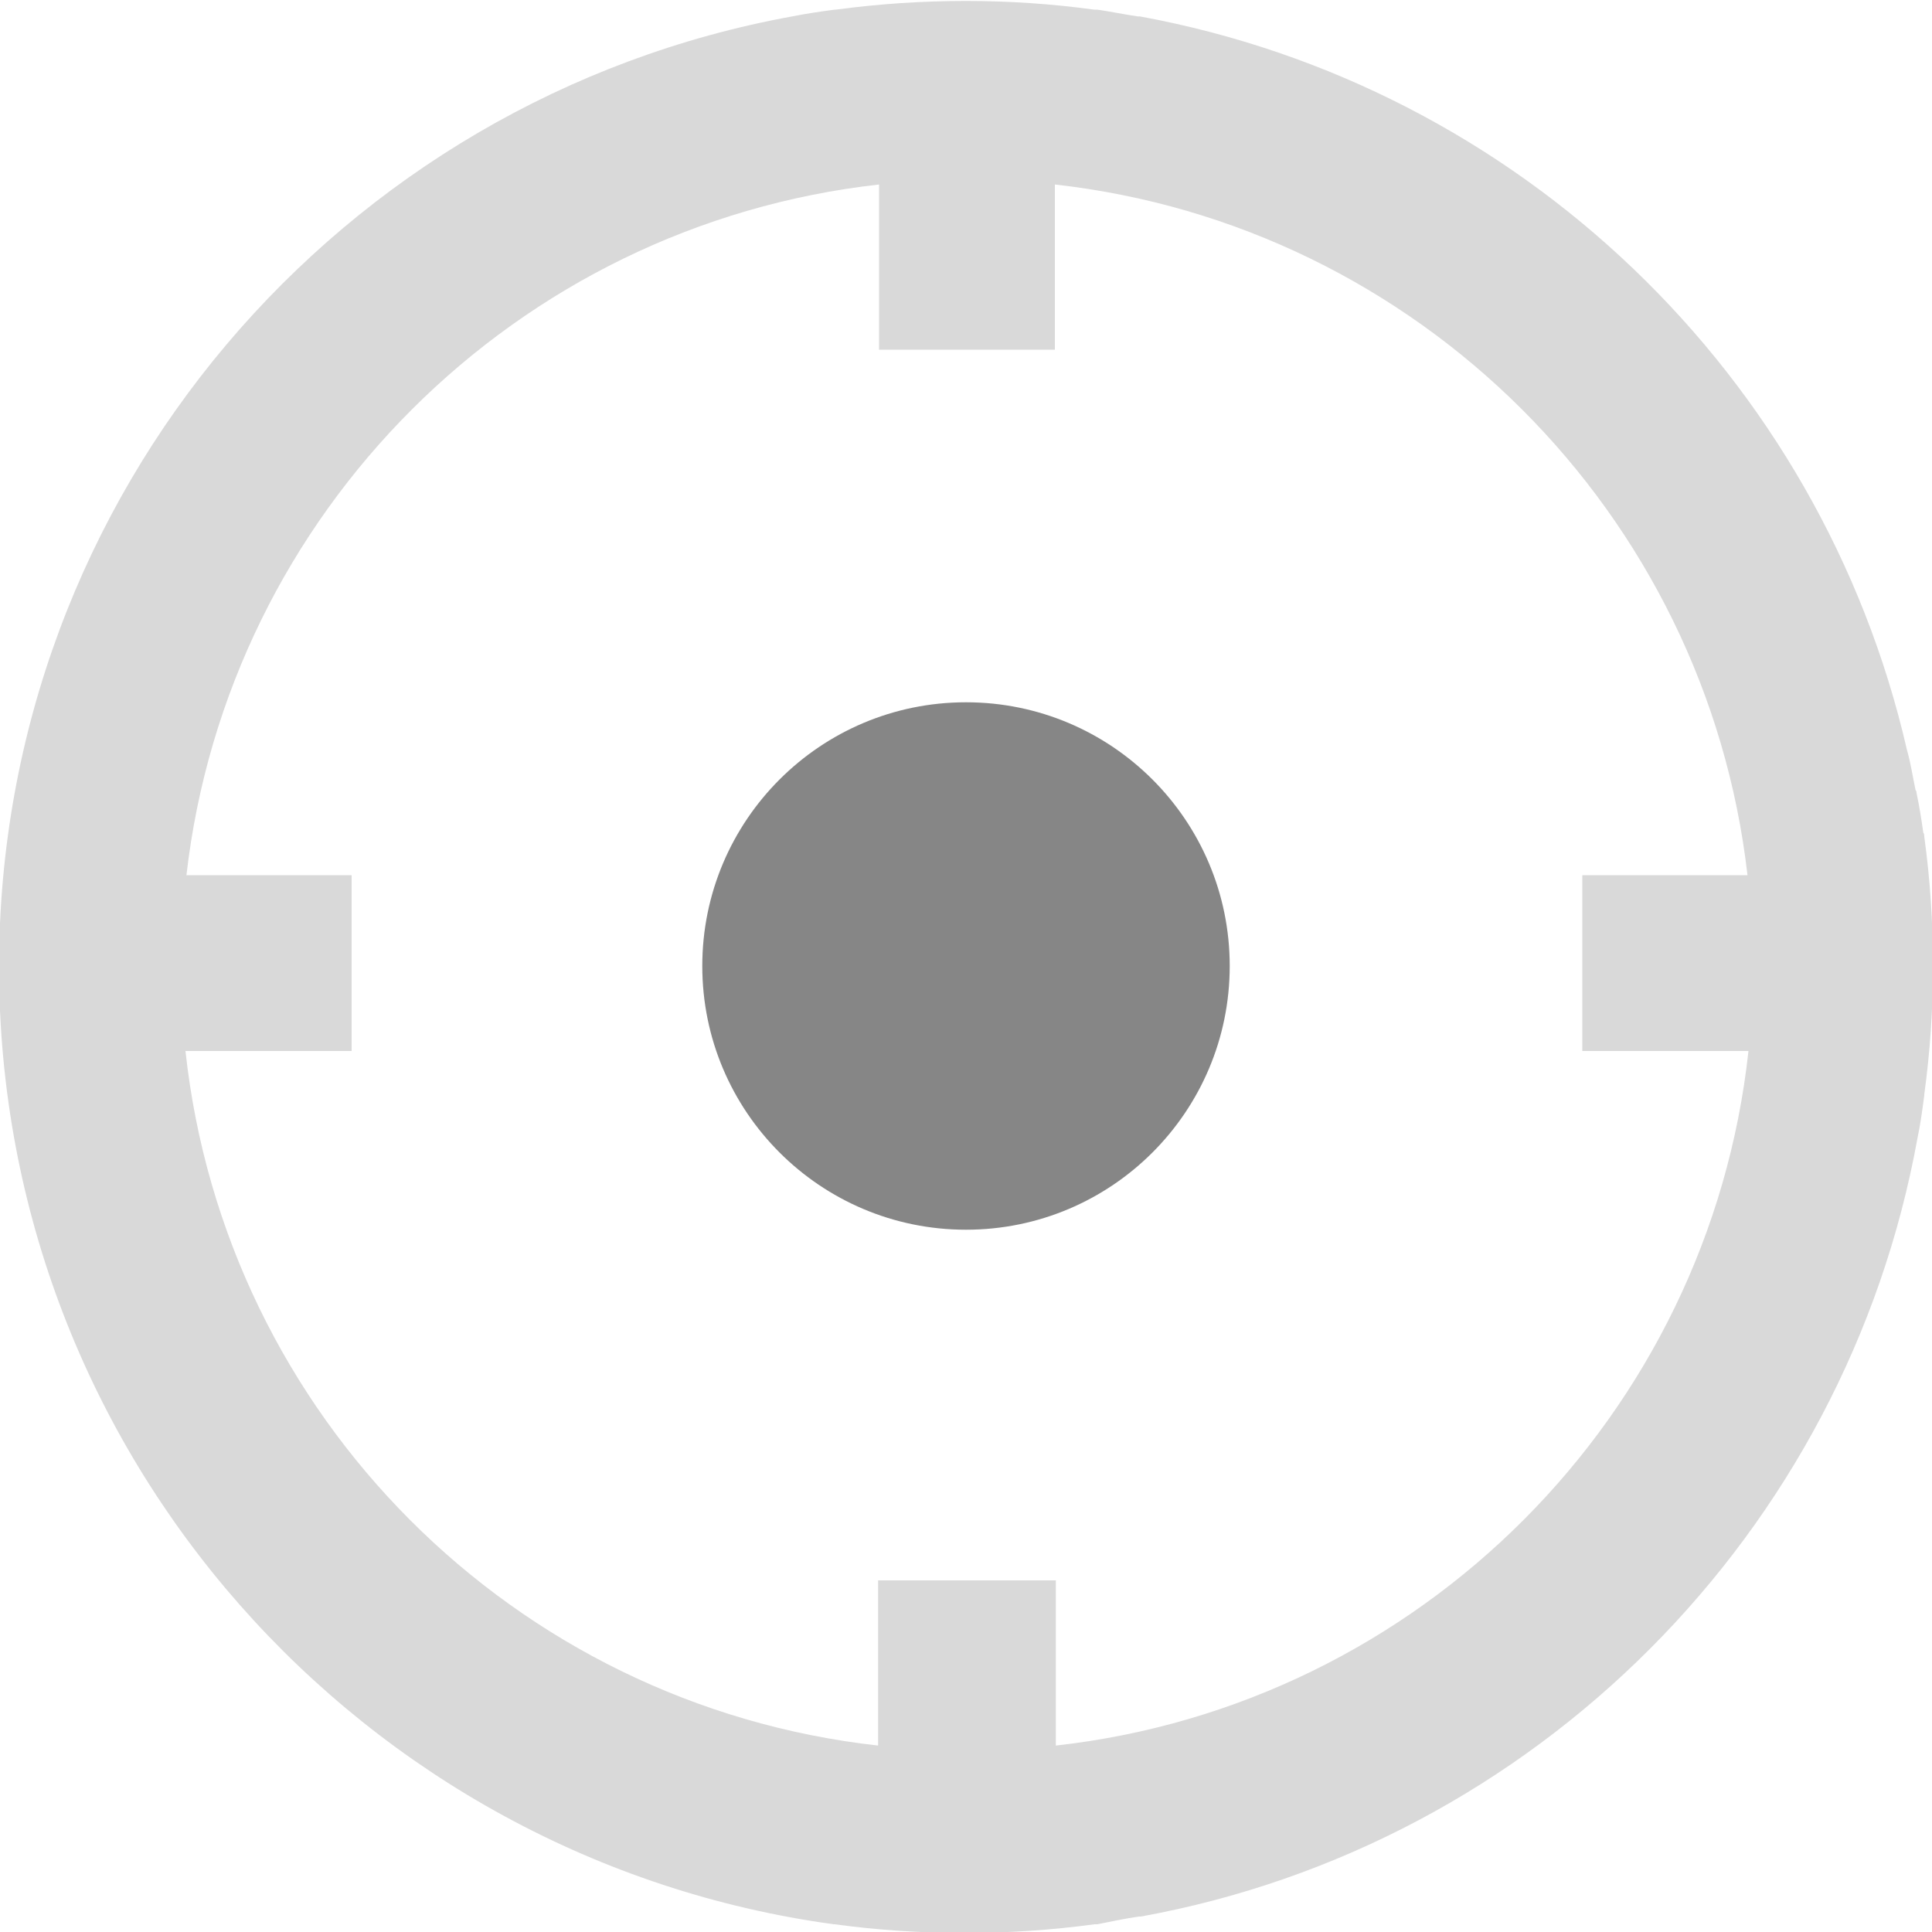<?xml version="1.0" encoding="utf-8"?>
<!-- Generator: Adobe Illustrator 19.0.0, SVG Export Plug-In . SVG Version: 6.00 Build 0)  -->
<svg version="1.1" id="Capa_1" xmlns="http://www.w3.org/2000/svg" xmlns:xlink="http://www.w3.org/1999/xlink" x="0px" y="0px"
	 viewBox="-205 297 200 200" style="enable-background:new -205 297 200 200;" xml:space="preserve">
<style type="text/css">
	.st0{fill:#868686;}
	.st1{fill:#D9D9D9;}
</style>
<g>
	<circle id="XMLID_2895_" class="st0" cx="-105" cy="397" r="27.3"/>
	<path class="st1" d="M-87.1,495.4c0.1,0,0.1,0,0.2,0c40.8-7.4,73-39.7,80.4-80.6c0,0,0,0,0,0c0.3-1.4,0.5-2.9,0.7-4.4
		c0,0,0-0.1,0-0.1c0.6-4.4,0.9-8.8,0.9-13.3c0-4.6-0.3-9-0.9-13.4c0-0.1,0-0.3-0.1-0.4c-0.2-1.4-0.4-2.7-0.7-4.1
		c0-0.1,0-0.2-0.1-0.3c-0.3-1.4-0.5-2.8-0.9-4.2c0,0,0,0,0,0c-8.9-38.7-40.1-68.7-79.4-75.9c-0.1,0-0.1,0-0.2,0
		c-1.4-0.2-2.8-0.5-4.2-0.7c-0.1,0-0.2,0-0.3,0c-4.4-0.6-8.8-0.9-13.3-0.9c-4.6,0-9,0.3-13.5,0.9c0,0-0.1,0-0.1,0
		c-1.5,0.2-2.9,0.4-4.4,0.7c0,0,0,0,0,0c-46.7,8.5-82.1,49.3-82.1,98.4c0,50.6,37.6,92.4,86.4,99.1c0,0,0.1,0,0.1,0
		c4.4,0.6,8.9,0.9,13.5,0.9c4.5,0,9-0.3,13.4-0.9c0.1,0,0.2,0,0.3,0C-89.9,495.9-88.5,495.6-87.1,495.4z M-114.1,460.6v17.1
		c-37.7-4.2-67.6-34.1-71.7-71.9h17.2v-18.2h-17.1c4.3-37.5,34.1-67.3,71.7-71.5v17.1h18.2v-17.1c37.6,4.2,67.4,34,71.7,71.5h-17.1
		v18.2h17.2c-4.1,37.7-34,67.7-71.7,71.9v-17.1H-114.1z"/>
</g>
</svg>
